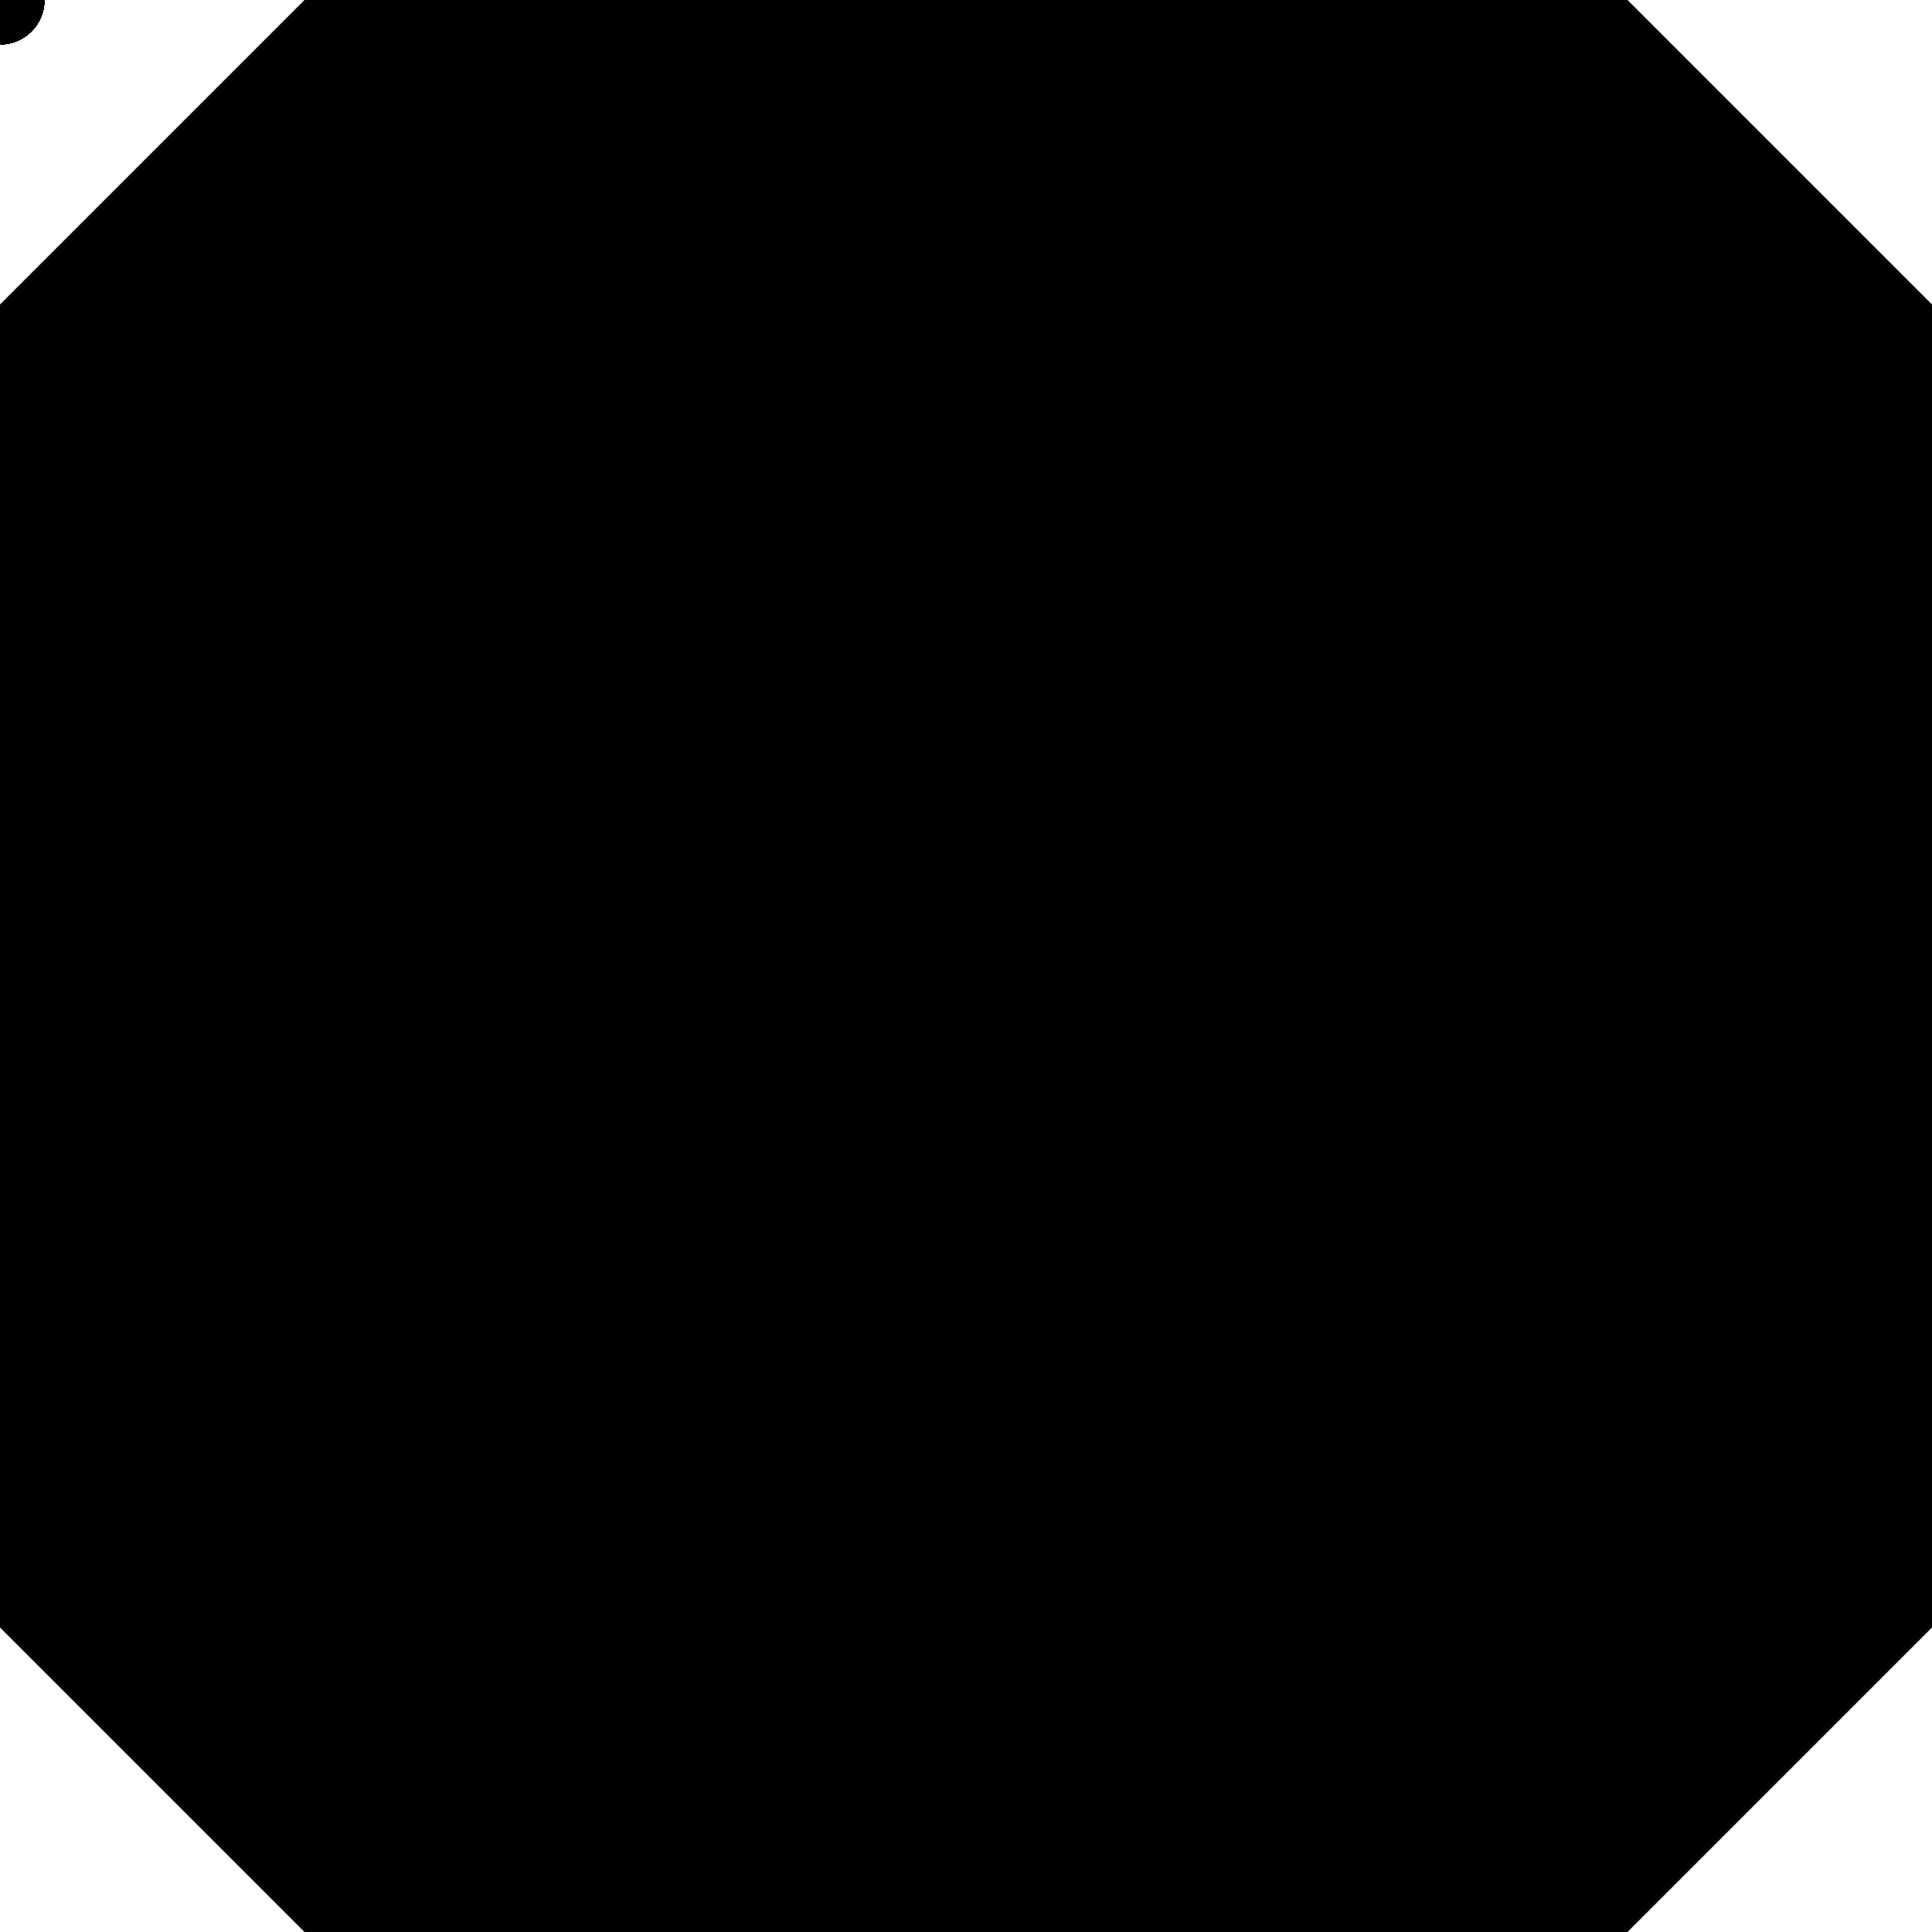 <?xml version="1.0" encoding="utf-8"?>
<!-- Generator: Adobe Illustrator 23.0.1, SVG Export Plug-In . SVG Version: 6.00 Build 0)  -->
<svg version="1.1" xmlns="http://www.w3.org/2000/svg" xmlns:xlink="http://www.w3.org/1999/xlink" x="0px" y="0px"
	 viewBox="0 0 600 600" style="enable-background:new 0 0 600 600;" xml:space="preserve">
<style type="text/css">
	.st1***REMOVED***fill-rule:evenodd;clip-rule:evenodd;fill:#E7D6BB;***REMOVED***
	.white***REMOVED***fill-rule:evenodd;clip-rule:evenodd;fill:url(#gradient5-0);***REMOVED***
	.green***REMOVED***fill-rule:evenodd;clip-rule:evenodd;fill:url(#gradient3-0);stroke:#2D9334***REMOVED***
	.blue***REMOVED***fill-rule:evenodd;clip-rule:evenodd;fill:url(#gradient1-0);stroke:#4770C9***REMOVED***
	.red***REMOVED***fill-rule:evenodd;clip-rule:evenodd;fill:url(#gradient4-0);stroke:#CC2800***REMOVED***
	.yellow***REMOVED***fill-rule:evenodd;clip-rule:evenodd;fill:url(#gradient2-0);stroke:#DBB60C***REMOVED***
	.st8***REMOVED***display:none;fill:none;stroke:#B59364;stroke-width:2;stroke-miterlimit:10;***REMOVED***
	.background***REMOVED***fill-rule:evenodd;clip-rule:evenodd;fill:#fafafa;***REMOVED***
	.plain-blue***REMOVED***fill-rule:evenodd;clip-rule:evenodd;fill:#4770C9***REMOVED***
	.plain-yellow***REMOVED***fill-rule:evenodd;clip-rule:evenodd;fill:#DBB60C***REMOVED***
	.plain-green***REMOVED***fill-rule:evenodd;clip-rule:evenodd;fill:#2D9334***REMOVED***
	.plain-red***REMOVED***fill-rule:evenodd;clip-rule:evenodd;fill:#CC2800***REMOVED***
	.sparkle***REMOVED***stroke:url(#spark-0);animation-duration: 4s;animation-name: sparkAnimation;animation-iteration-count: infinite;stroke-dasharray: 4 1 3 2;***REMOVED***
	@keyframes sparkAnimation ***REMOVED***
	  from ***REMOVED***
	    stroke-opacity: 0.7;
	    stroke-width: 0px;

	***REMOVED***
	  to ***REMOVED***
	    stroke-opacity: 0;
	    stroke-width: 36px;
	***REMOVED***
	***REMOVED***
</style>
<defs>
    <radialGradient id = "spark" cx = "50%" cy = "50%" r = "50%">
        <stop stop-color = "yellow" offset = "80%"/>
        <stop stop-color = "red" offset = "100%"/>
    </radialGradient>
	<radialGradient id="gradient1" cx="30%" cy="30%" r="50%" fx="30%" fy="30%">
      <stop offset="0%" stop-color="#4770C9" />
      <stop offset="100%" stop-color="#225399" />
    </radialGradient>
    <radialGradient id="gradient2" cx="30%" cy="30%" r="50%" fx="30%" fy="30%">
      <stop offset="0%" stop-color="#DBB60C" />
      <stop offset="100%" stop-color="#CCA300" />
    </radialGradient>
    <radialGradient id="gradient3" cx="30%" cy="30%" r="50%" fx="30%" fy="30%">
      <stop offset="0%" stop-color="#2D9334" />
      <stop offset="100%" stop-color="#1C8023" />
    </radialGradient>
    <radialGradient id="gradient4" cx="30%" cy="30%" r="50%" fx="30%" fy="30%">
      <stop offset="0%" stop-color="#CC2800" />
      <stop offset="100%" stop-color="#A91900" />
    </radialGradient>
    <radialGradient id="gradient5" cx="50%" cy="50%" r="80%" fx="30%" fy="30%">
      <stop offset="0%" stop-color="#F4E0CC" />
      <stop offset="100%" stop-color="#F5EFED" />
    </radialGradient>
</defs>
	<polygon id="board" class="st1" points="94.56,0 0,94.56 0,505.44 94.56,600 505.44,600 600,505.44 600,94.56 505.44,0 	"/>
	<polygon id="board-inner" class="background" points="351.57,175.5 248.43,175.5 175.5,248.43 175.5,351.57 248.43,424.5 351.57,424.5 
		424.5,351.57 424.5,248.43 	"/>

	<image id="lastcard0x3" x="265" y="295" width="75" height="102" />
	<image id="lastcard1x3" style="transform-origin: center;transform: rotateZ(270deg);" x="265" y="295" width="75" height="102" />
	<image id="lastcard2x3" style="transform-origin: center;transform: rotateZ(180deg);"  x="265" y="295" width="75" height="102" />
	<image id="lastcard3x3" style="transform-origin: center;transform: rotateZ(90deg);"  x="265" y="295" width="75" height="102" />

	<image id="lastcard0x2" x="265" y="295" width="75" height="102" />
	<image id="lastcard1x2" style="transform-origin: center;transform: rotateZ(270deg);" x="265" y="295" width="75" height="102" />
	<image id="lastcard2x2" style="transform-origin: center;transform: rotateZ(180deg);"  x="265" y="295" width="75" height="102" />
	<image id="lastcard3x2" style="transform-origin: center;transform: rotateZ(90deg);"  x="265" y="295" width="75" height="102" />

	<image id="lastcard0x1" x="265" y="295" width="75" height="102" />
	<image id="lastcard1x1" style="transform-origin: center;transform: rotateZ(270deg);" x="265" y="295" width="75" height="102" />
	<image id="lastcard2x1" style="transform-origin: center;transform: rotateZ(180deg);"  x="265" y="295" width="75" height="102" />
	<image id="lastcard3x1" style="transform-origin: center;transform: rotateZ(90deg);"  x="265" y="295" width="75" height="102" />

	<image id="lastcard0x0" x="265" y="295" width="75" height="102" />
	<image id="lastcard1x0" style="transform-origin: center;transform: rotateZ(270deg);" x="265" y="295" width="75" height="102" />
	<image id="lastcard2x0" style="transform-origin: center;transform: rotateZ(180deg);"  x="265" y="295" width="75" height="102" />
	<image id="lastcard3x0" style="transform-origin: center;transform: rotateZ(90deg);"  x="265" y="295" width="75" height="102" />
	<g id="rings">
		<g>
			<circle class="plain-blue" cx="92.15" cy="132" r="17.58"/>
			<circle class="plain-blue" cx="131.47" cy="131.47" r="17.58"/>
			<circle class="plain-blue" cx="161.69" cy="161.69" r="17.58"/>
			<circle class="plain-blue" cx="192.05" cy="192.05" r="17.58"/>
		</g>
		<g>
			<circle class="plain-yellow" cx="132" cy="507.85" r="17.58"/>
			<circle class="plain-yellow" cx="131.47" cy="468.53" r="17.58"/>
			<circle class="plain-yellow" cx="161.69" cy="438.31" r="17.58"/>
			<circle class="plain-yellow" cx="192.05" cy="407.95" r="17.58"/>
		</g>
		<g>
			<circle class="plain-green" cx="507.85" cy="468" r="17.58"/>
			<circle class="plain-green" cx="468.53" cy="468.53" r="17.58"/>
			<circle class="plain-green" cx="438.31" cy="438.31" r="17.58"/>
			<circle class="plain-green" cx="407.95" cy="407.95" r="17.58"/>
		</g>
		<g>
			<circle class="plain-red" cx="468" cy="92.15" r="17.58"/>
			<circle class="plain-red" cx="468.53" cy="131.47" r="17.58"/>
			<circle class="plain-red" cx="438.31" cy="161.69" r="17.58"/>
			<circle class="plain-red" cx="407.95" cy="192.05" r="17.58"/>
		</g>
		<g id="BaseRings">
			<circle class="plain-green" cx="566.25" cy="467.8" r="17.58"/>
			<circle class="plain-blue" cx="33.75" cy="132" r="17.58"/>
			<circle class="plain-red" cx="467.9" cy="33.65" r="17.58"/>
			<circle class="plain-yellow" cx="132.1" cy="566.15" r="17.58"/>
		</g>
	</g>

	<g id="BFinish">
		<circle id="f80" class="white" cx="92.15" cy="132" r="13.81"/>
		<circle id="f81" class="white" cx="131.47" cy="131.47" r="13.81"/>
		<circle id="f82" class="white" cx="161.69" cy="161.69" r="13.81"/>
		<circle id="f83" class="white" cx="192.05" cy="192.05" r="13.81"/>
	</g>
	<g id="YFinish">
		<circle id="f84" class="white" cx="132" cy="507.85" r="13.81"/>
		<circle id="f85" class="white" cx="131.47" cy="468.53" r="13.81"/>
		<circle id="f86" class="white" cx="161.69" cy="438.31" r="13.81"/>
		<circle id="f87" class="white" cx="192.05" cy="407.95" r="13.81"/>
	</g>
	<g id="GFinish">
		<circle id="f88" class="white" cx="507.85" cy="468" r="13.81"/>
		<circle id="f89" class="white" cx="468.53" cy="468.53" r="13.81"/>
		<circle id="f90" class="white" cx="438.31" cy="438.31" r="13.81"/>
		<circle id="f91" class="white" cx="407.95" cy="407.95" r="13.81"/>
	</g>
	<g id="RFinish">
		<circle id="f92" class="white" cx="468" cy="92.15" r="13.81"/>
		<circle id="f93" class="white" cx="468.53" cy="131.47" r="13.81"/>
		<circle id="f94" class="white" cx="438.31" cy="161.69" r="13.81"/>
		<circle id="f95" class="white" cx="407.95" cy="192.05" r="13.81"/>
	</g>
	<g id="BBase">
		<circle id="f65" class="white" cx="31.48" cy="230.36" r="13.81"/>
		<circle id="f64" class="white" cx="31.48" cy="195.58" r="13.81"/>
		<circle id="f67" class="white" cx="31.48" cy="299.9" r="13.81"/>
		<circle id="f66" class="white" cx="31.48" cy="265.13" r="13.81"/>
	</g>
	<g id="YBase">
		<circle id="f69" class="white" cx="230.36" cy="568.52" r="13.81"/>
		<circle id="f68" class="white" cx="195.58" cy="568.52" r="13.81"/>
		<circle id="f70" class="white" cx="299.9" cy="568.52" r="13.81"/>
		<circle id="f71" class="white" cx="265.13" cy="568.52" r="13.81"/>
	</g>
	<g id="GBase">
		<circle id="f73" class="white" cx="568.52" cy="369.64" r="13.81"/>
		<circle id="f72" class="white" cx="568.52" cy="404.42" r="13.81"/>
		<circle id="f75" class="white" cx="568.52" cy="300.1" r="13.81"/>
		<circle id="f74" class="white" cx="568.52" cy="334.87" r="13.81"/>
	</g>
	<g id="RBase">
		<circle id="f77" class="white" cx="369.64" cy="31.48" r="13.81"/>
		<circle id="f76" class="white" cx="404.42" cy="31.48" r="13.81"/>
		<circle id="f79" class="white" cx="300.1" cy="31.48" r="13.81"/>
		<circle id="f78" class="white" cx="334.87" cy="31.48" r="13.81"/>
	</g>


	<circle id="f63" class="white" cx="58.34" cy="107.42" r="13.81"/>
	<circle id="f62" class="white" cx="82.93" cy="82.83" r="13.81"/>
	<circle id="f61" class="white" cx="107.51" cy="58.24" r="13.81"/>
	<circle id="f60" class="white" cx="132.1" cy="33.65" r="13.81"/>
	<circle id="f59" class="white" cx="156.69" cy="58.24" r="13.81"/>
	<circle id="f58" class="white" cx="181.28" cy="82.83" r="13.81"/>
	<circle id="f57" class="white" cx="205.87" cy="107.42" r="13.81"/>
	<circle id="f56" class="white" cx="230.45" cy="132" r="13.81"/>
	<circle id="f55" class="white" cx="265.23" cy="132" r="13.81"/>
	<circle id="f54" class="white" cx="300" cy="132" r="13.81"/>
	<circle id="f53" class="white" cx="334.77" cy="132" r="13.81"/>
	<circle id="f52" class="white" cx="369.55" cy="132" r="13.81"/>
	<circle id="f51" class="white" cx="394.13" cy="107.42" r="13.81"/>
	<circle id="f50" class="white" cx="418.72" cy="82.83" r="13.81"/>
	<circle id="f49" class="white" cx="443.31" cy="58.24" r="13.81"/>
	<circle id="f48" class="white" cx="467.9" cy="33.65" r="13.81"/>
	<circle id="f47" class="white" cx="492.49" cy="58.24" r="13.81"/>
	<circle id="f46" class="white" cx="517.07" cy="82.83" r="13.81"/>
	<circle id="f45" class="white" cx="541.66" cy="107.42" r="13.81"/>
	<circle id="f44" class="white" cx="566.25" cy="132" r="13.81"/>
	<circle id="f43" class="white" cx="541.66" cy="156.59" r="13.81"/>
	<circle id="f42" class="white" cx="517.07" cy="181.18" r="13.81"/>
	<circle id="f41" class="white" cx="492.49" cy="205.77" r="13.81"/>
	<circle id="f40" class="white" cx="467.9" cy="230.36" r="13.81"/>
	<circle id="f39" class="white" cx="467.9" cy="265.13" r="13.81"/>
	<circle id="f38" class="white" cx="467.9" cy="299.9" r="13.81"/>
	<circle id="f37" class="white" cx="467.9" cy="334.67" r="13.81"/>
	<circle id="f36" class="white" cx="467.9" cy="369.45" r="13.81"/>
	<circle id="f35" class="white" cx="492.49" cy="394.03" r="13.81"/>
	<circle id="f34" class="white" cx="517.07" cy="418.62" r="13.81"/>
	<circle id="f33" class="white" cx="541.66" cy="443.21" r="13.81"/>
	<circle id="f32" class="white" cx="566.25" cy="467.8" r="13.81"/>
	<circle id="f31" class="white" cx="541.66" cy="492.39" r="13.81"/>
	<circle id="f30" class="white" cx="517.07" cy="516.97" r="13.81"/>
	<circle id="f29" class="white" cx="492.49" cy="541.56" r="13.81"/>
	<circle id="f28" class="white" cx="467.9" cy="566.15" r="13.81"/>
	<circle id="f27" class="white" cx="443.31" cy="541.56" r="13.81"/>
	<circle id="f26" class="white" cx="418.72" cy="516.97" r="13.81"/>
	<circle id="f25" class="white" cx="394.13" cy="492.39" r="13.81"/>
	<circle id="f24" class="white" cx="369.55" cy="467.8" r="13.81"/>
	<circle id="f23" class="white" cx="334.77" cy="467.8" r="13.81"/>
	<circle id="f22" class="white" cx="300" cy="467.8" r="13.81"/>
	<circle id="f21" class="white" cx="265.23" cy="467.8" r="13.81"/>
	<circle id="f20" class="white" cx="230.45" cy="467.8" r="13.81"/>
	<circle id="f19" class="white" cx="205.87" cy="492.39" r="13.81"/>
	<circle id="f18" class="white" cx="181.28" cy="516.97" r="13.81"/>
	<circle id="f17" class="white" cx="156.69" cy="541.56" r="13.81"/>
	<circle id="f16" class="white" cx="132.1" cy="566.15" r="13.81"/>
	<circle id="f15" class="white" cx="107.51" cy="541.56" r="13.81"/>
	<circle id="f14" class="white" cx="82.93" cy="516.97" r="13.81"/>
	<circle id="f13" class="white" cx="58.34" cy="492.39" r="13.81"/>
	<circle id="f12" class="white" cx="33.75" cy="467.8" r="13.81"/>
	<circle id="f11" class="white" cx="58.34" cy="443.21" r="13.81"/>
	<circle id="f10" class="white" cx="82.93" cy="418.62" r="13.81"/>
	<circle id="f9" class="white" cx="107.51" cy="394.03" r="13.81"/>
	<circle id="f8" class="white" cx="132.1" cy="369.45" r="13.81"/>
	<circle id="f7" class="white" cx="132.1" cy="334.67" r="13.81"/>
	<circle id="f6" class="white" cx="132.1" cy="299.9" r="13.81"/>
	<circle id="f5" class="white" cx="132.1" cy="265.13" r="13.81"/>
	<circle id="f4" class="white" cx="132.1" cy="230.36" r="13.81"/>
	<circle id="f3" class="white" cx="107.51" cy="205.77" r="13.81"/>
	<circle id="f2" class="white" cx="82.93" cy="181.18" r="13.81"/>
	<circle id="f1" class="white" cx="58.34" cy="156.59" r="13.81"/>
	<circle id="f0" class="white" cx="33.75" cy="132" r="13.81"/>


	<g id="balls">
		<circle id="b0" class="white" cx="0" cy="0" r="13.81"/>
		<circle id="b1" class="white" cx="0" cy="0" r="13.81"/>
		<circle id="b2" class="white" cx="0" cy="0" r="13.81"/>
		<circle id="b3" class="white" cx="0" cy="0" r="13.81"/>
		<circle id="b4" class="white" cx="0" cy="0" r="13.81"/>
		<circle id="b5" class="white" cx="0" cy="0" r="13.81"/>
		<circle id="b6" class="white" cx="0" cy="0" r="13.81"/>
		<circle id="b7" class="white" cx="0" cy="0" r="13.81"/>
		<circle id="b8" class="white" cx="0" cy="0" r="13.81"/>
		<circle id="b9" class="white" cx="0" cy="0" r="13.81"/>
		<circle id="b10" class="white" cx="0" cy="0" r="13.81"/>
		<circle id="b11" class="white" cx="0" cy="0" r="13.81"/>
		<circle id="b12" class="white" cx="0" cy="0" r="13.81"/>
		<circle id="b13" class="white" cx="0" cy="0" r="13.81"/>
		<circle id="b14" class="white" cx="0" cy="0" r="13.81"/>
		<circle id="b15" class="white" cx="0" cy="0" r="13.81"/>


	</g>

		<!-- <g id="balls">
		<circle id="b0" class="white" cx="31.48" cy="195.58" r="13.81"/>
		<circle id="b1" class="white" cx="31.48" cy="230.36" r="13.81"/>
		<circle id="b2" class="white" cx="31.48" cy="265.13" r="13.81"/>
		<circle id="b3" class="white" cx="31.48" cy="299.9" r="13.81"/>
		<circle id="b4" class="white" cx="195.58" cy="568.52" r="13.81"/>
		<circle id="b5" class="white" cx="230.36" cy="568.52" r="13.81"/>
		<circle id="b6" class="white" cx="299.9" cy="568.52" r="13.81"/>
		<circle id="b7" class="white" cx="265.13" cy="568.52" r="13.81"/>
		<circle id="b8" class="white" cx="568.52" cy="404.42" r="13.81"/>
		<circle id="b9" class="white" cx="568.52" cy="369.64" r="13.81"/>
		<circle id="b10" class="white" cx="568.52" cy="334.87" r="13.81"/>
		<circle id="b11" class="white" cx="568.52" cy="300.1" r="13.81"/>
		<circle id="b12" class="white" cx="404.42" cy="31.48" r="13.81"/>
		<circle id="b13" class="white" cx="369.64" cy="31.48" r="13.81"/>
		<circle id="b14" class="white" cx="334.87" cy="31.48" r="13.81"/>
		<circle id="b15" class="white" cx="300.1" cy="31.48" r="13.81"/>


	</g> -->
</svg>